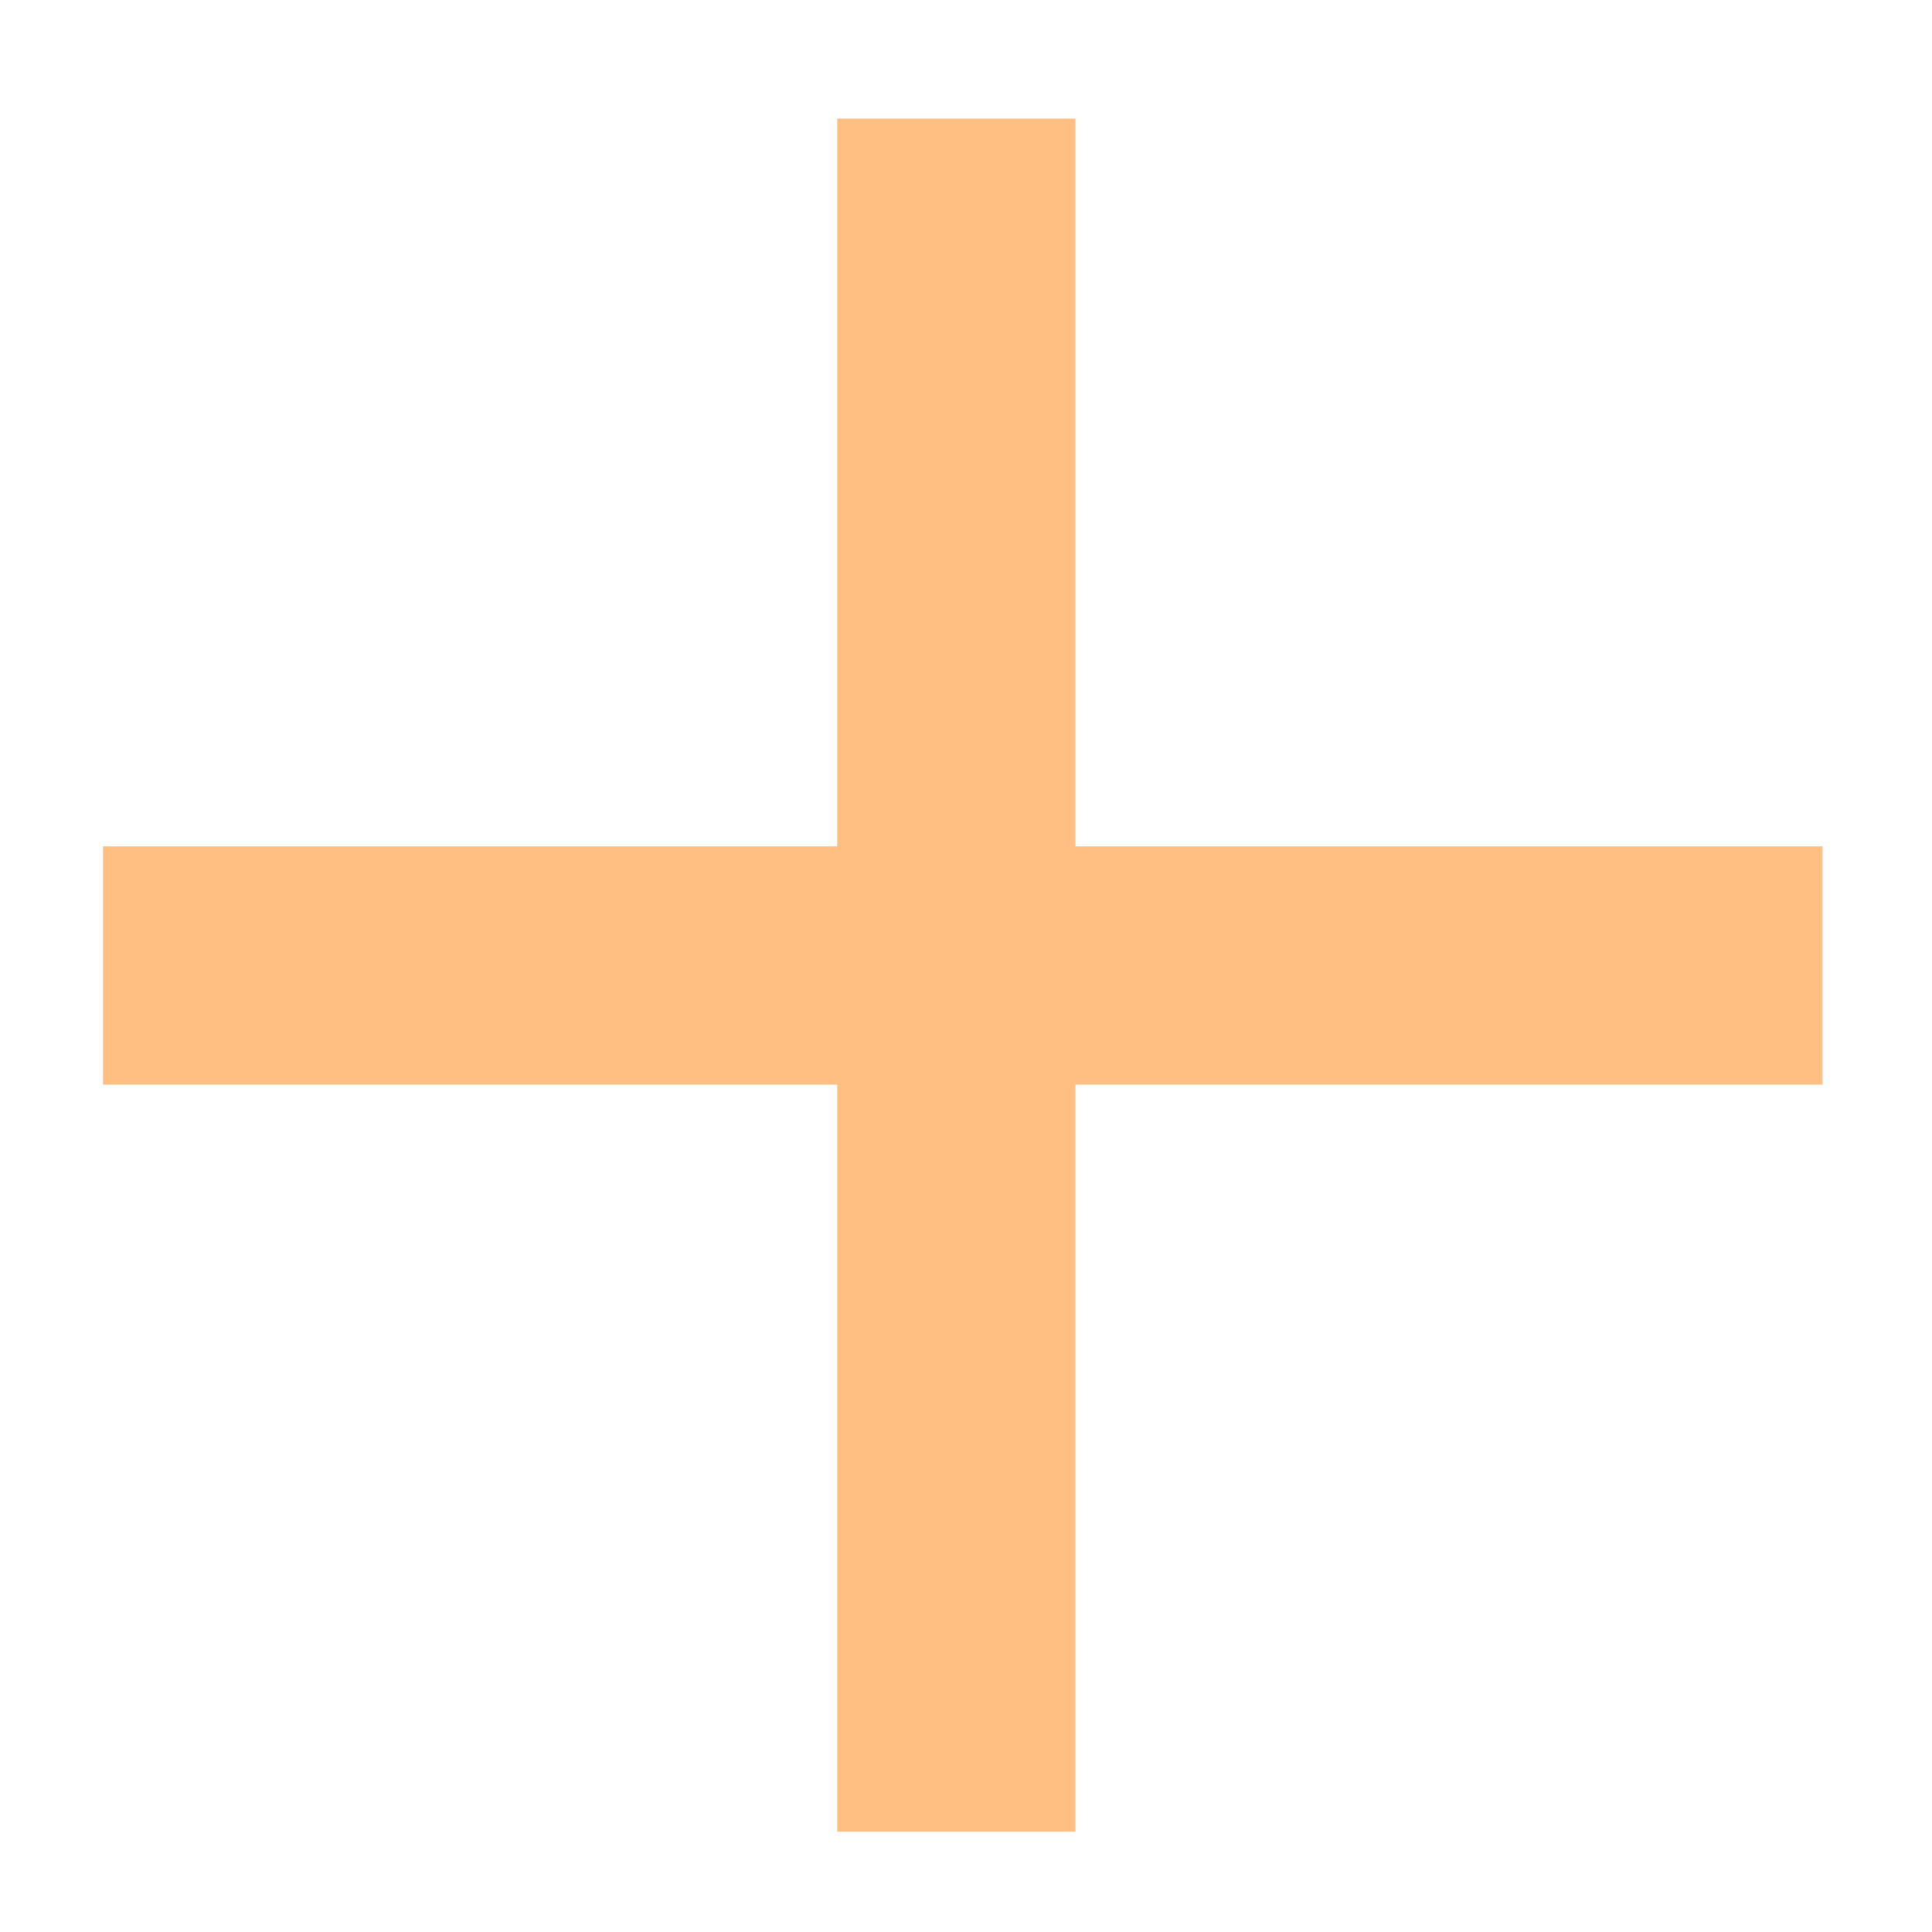 <svg width="15" height="15" viewBox="0 0 15 15" fill="none" xmlns="http://www.w3.org/2000/svg">
<path d="M6.5 14.221V8.421H0.8V6.571H6.5V0.921H8.35V6.571H14.15V8.421H8.35V14.221H6.5Z" fill="#FFBE82"/>
</svg>
